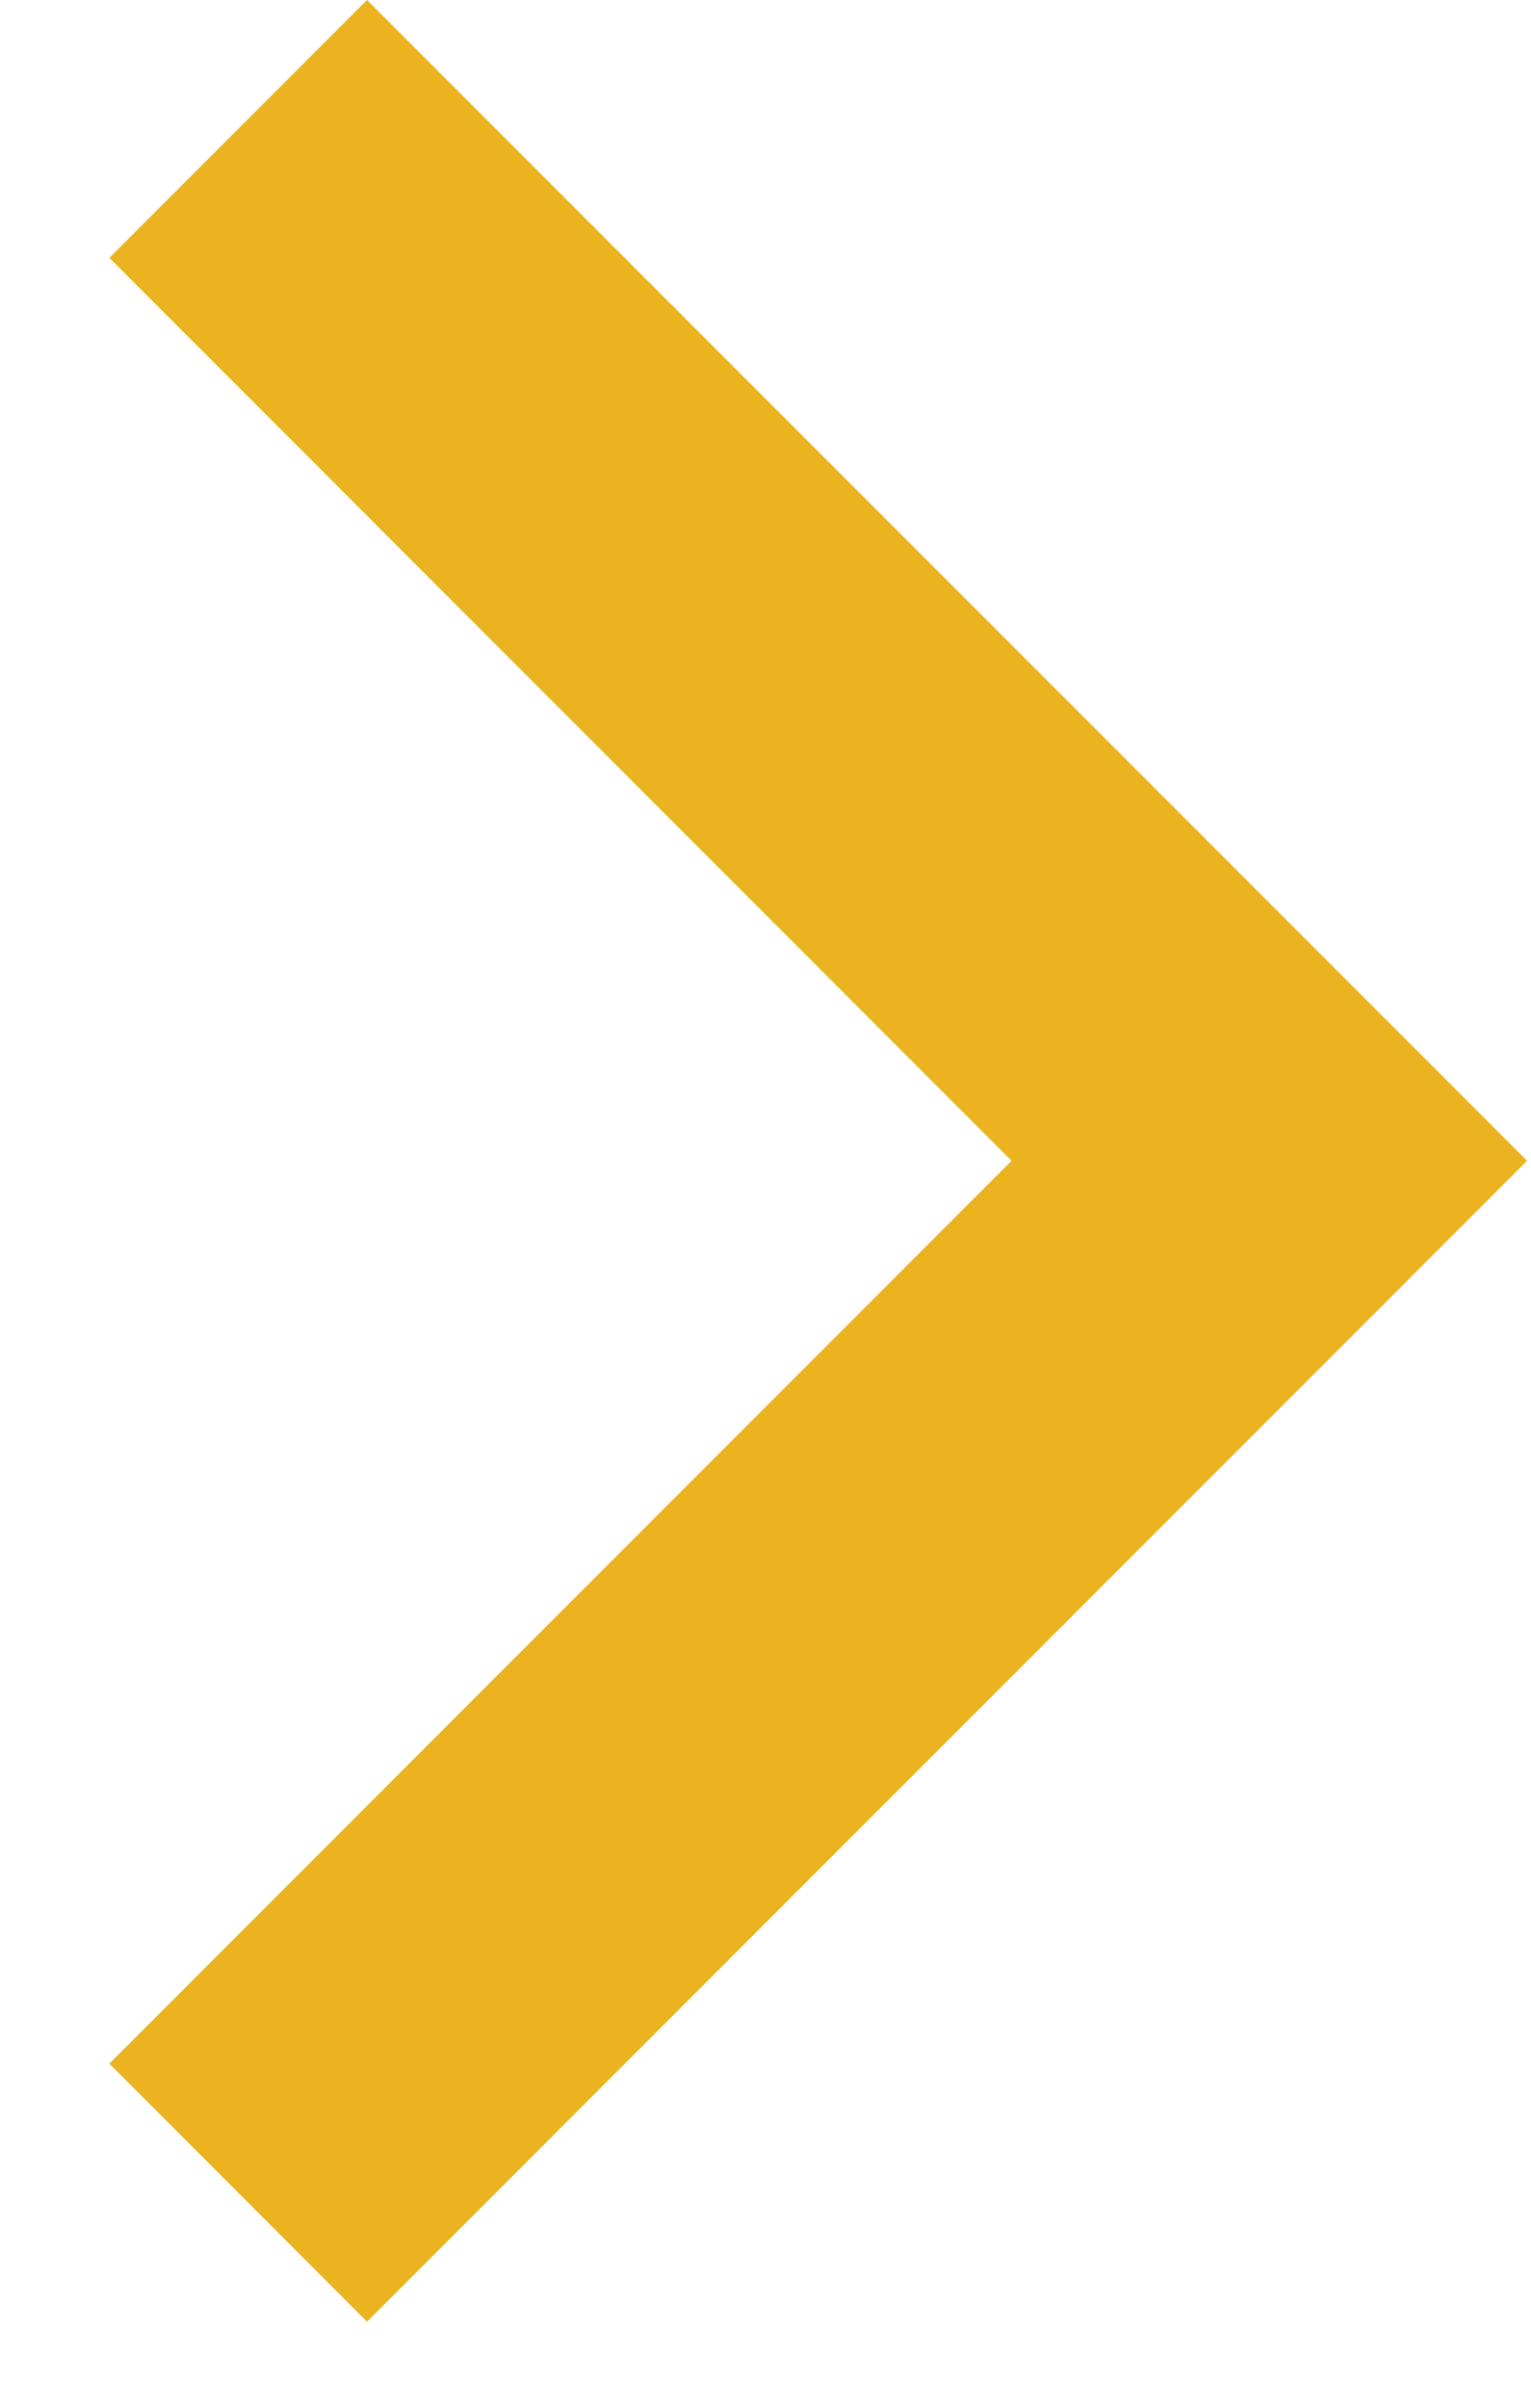 <svg width="7" height="11" viewBox="0 0 7 11" fill="none" xmlns="http://www.w3.org/2000/svg">
<path d="M4.625 5.303L0.5 1.178L1.678 0L6.982 5.303L1.678 10.607L0.5 9.428L4.625 5.303Z" fill="#EAB31F"/>
</svg>
